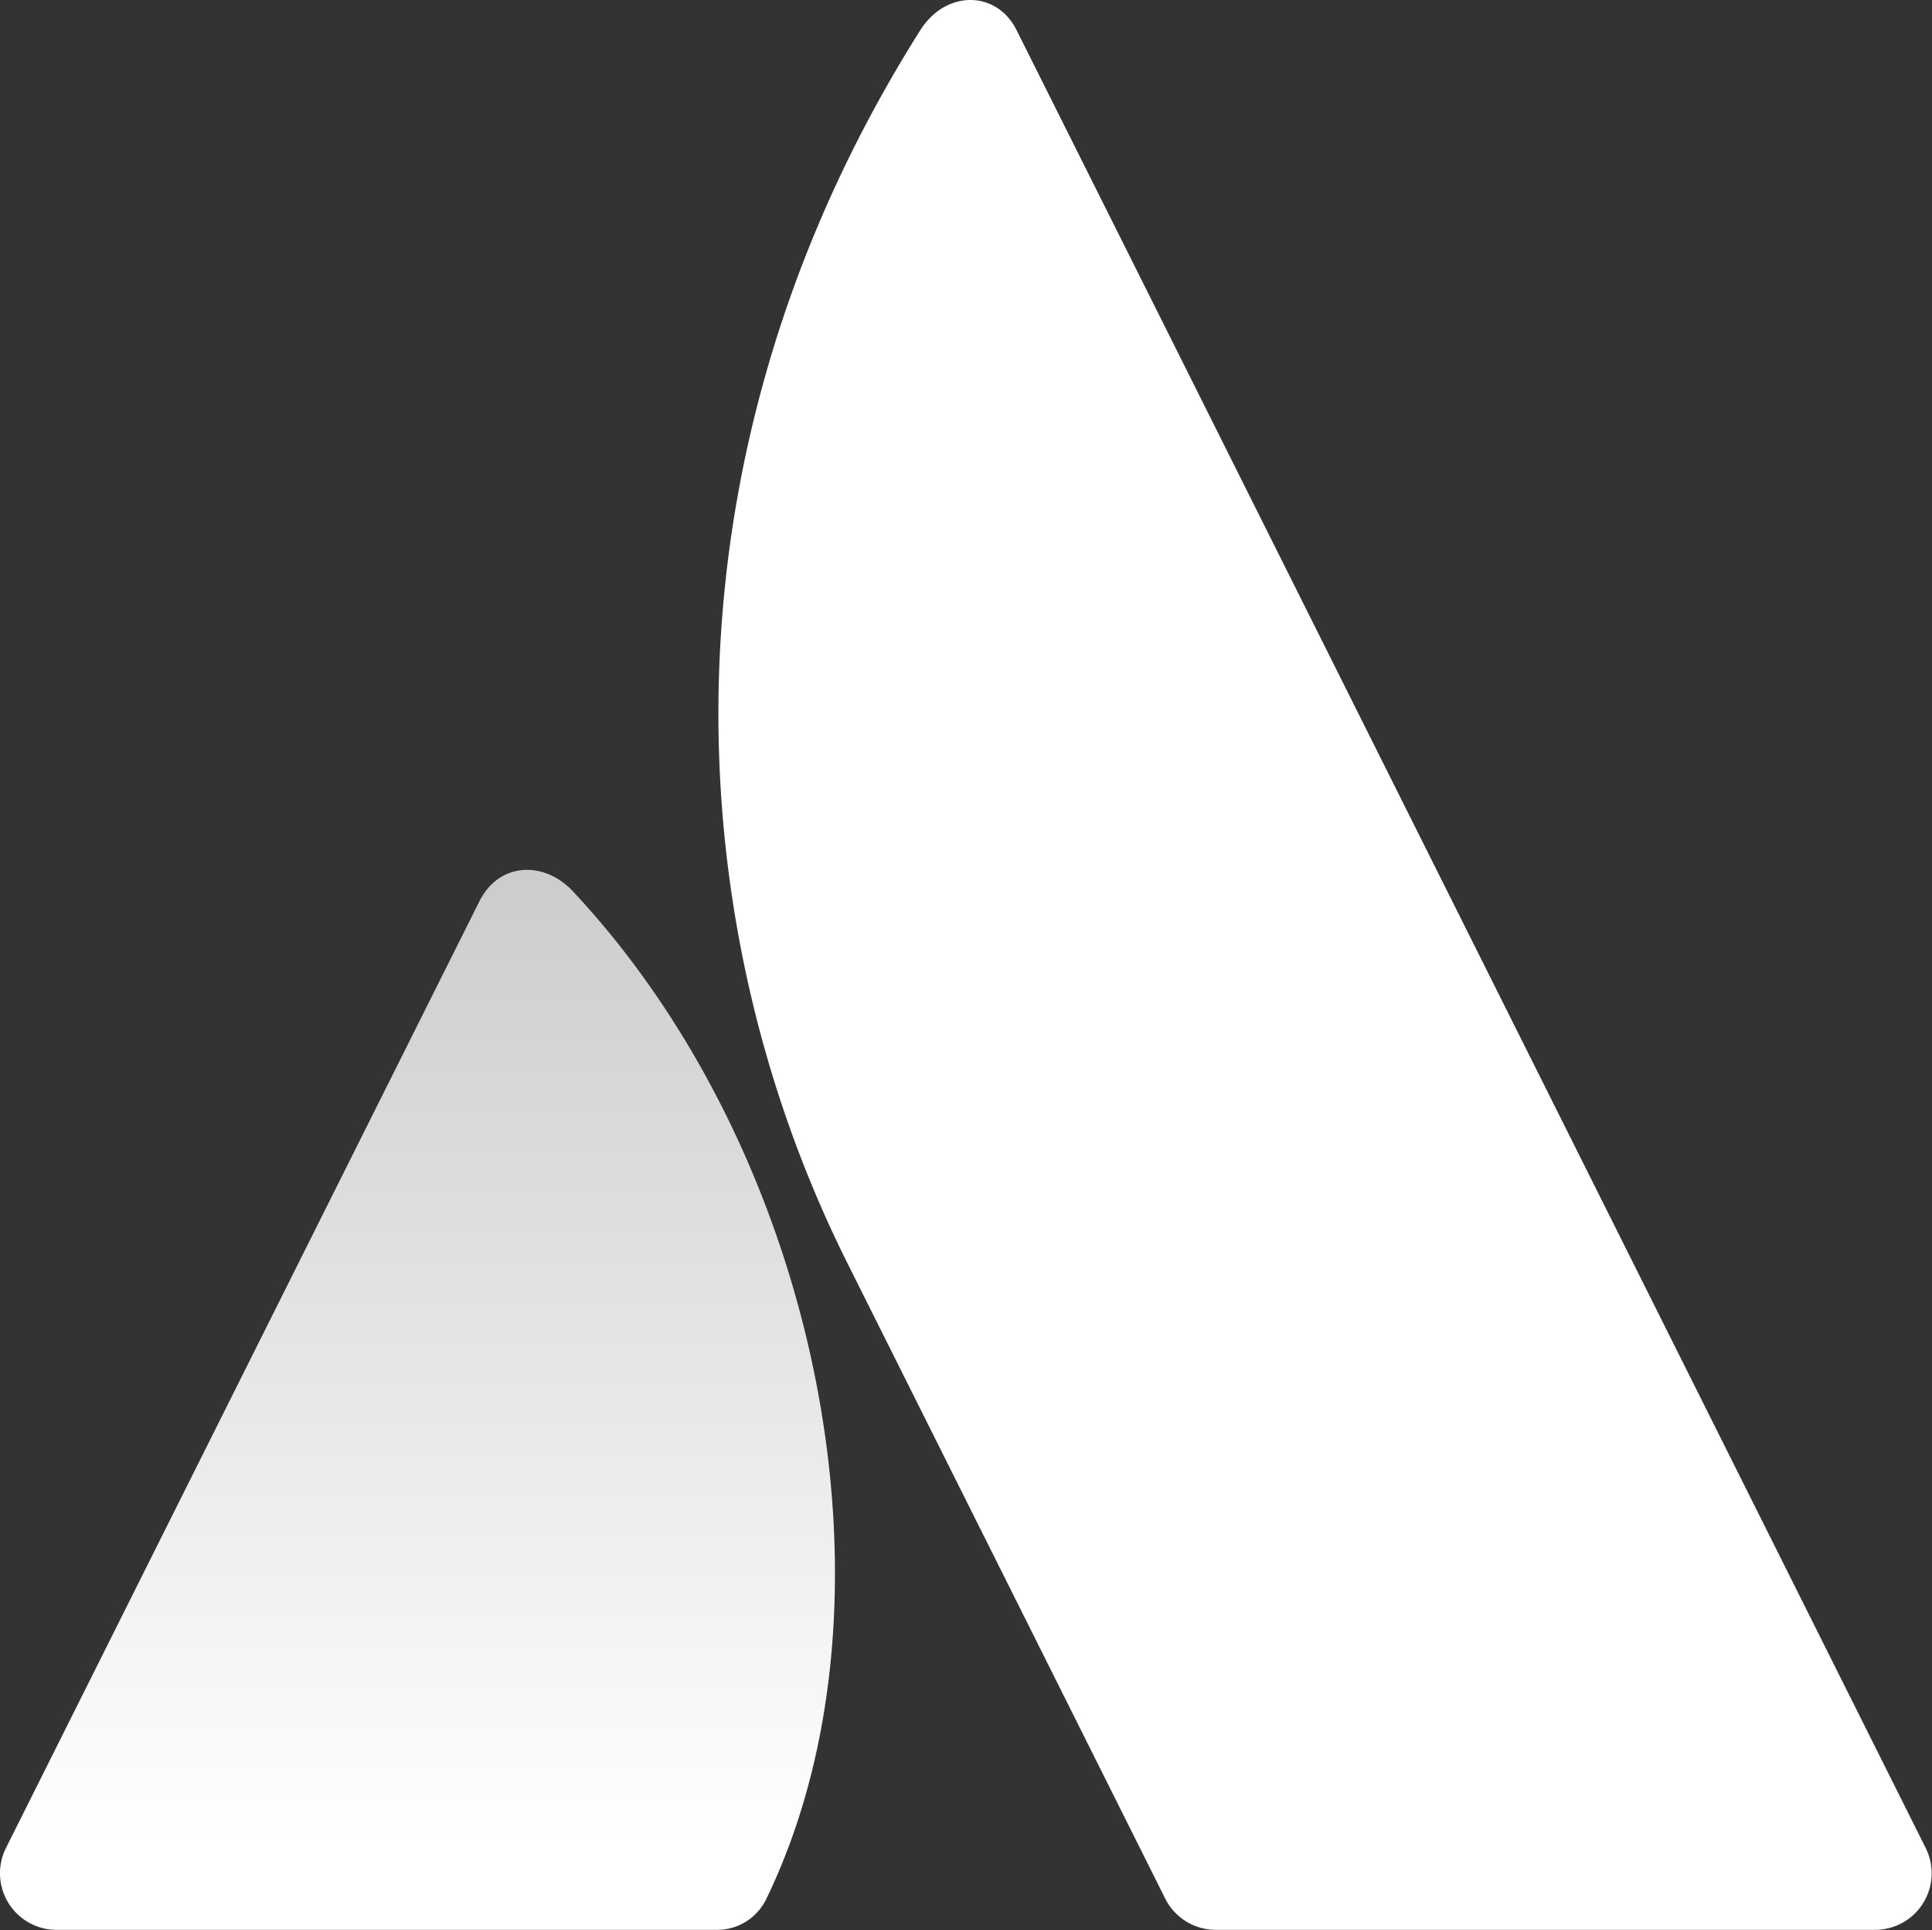 <svg viewBox="48 98.666 359.413 359.163" xmlns="http://www.w3.org/2000/svg" xmlns:xlink="http://www.w3.org/1999/xlink" xmlns:bx="https://boxy-svg.com"><rect x="48" y="98.666" width="359.413" height="359.163" fill="#333333" stroke="none"/><defs><linearGradient id="a" bx:pinned="true"><stop style="stop-color:#ccc" offset="0"/><stop style="stop-color:#fff" offset=".923"/></linearGradient><linearGradient id="b" gradientUnits="userSpaceOnUse" x1="55.238" y1="115.119" x2="55.238" y2="255.404" xlink:href="#a"/></defs><path d="M75.793 117.95c-3.82-4.08-9.77-3.85-12.367 1.342L.791 244.565a7.488 7.488 0 0 0 6.697 10.838h87.228a7.22 7.22 0 0 0 6.699-4.14c18.808-38.89 7.413-98.018-25.622-133.314" style="fill-rule:nonzero;fill:url(#b)" transform="translate(48 98.667)scale(1.406)"/><path d="M121.756 4.011c-35.033 55.505-32.721 116.979-9.646 163.13l42.06 84.121a7.49 7.49 0 0 0 6.697 4.14h87.227a7.488 7.488 0 0 0 6.697-10.838S137.445 9.837 134.493 3.964c-2.64-5.258-9.344-5.33-12.737.047" style="fill:#fff" transform="translate(48 98.667)scale(1.406)"/></svg>